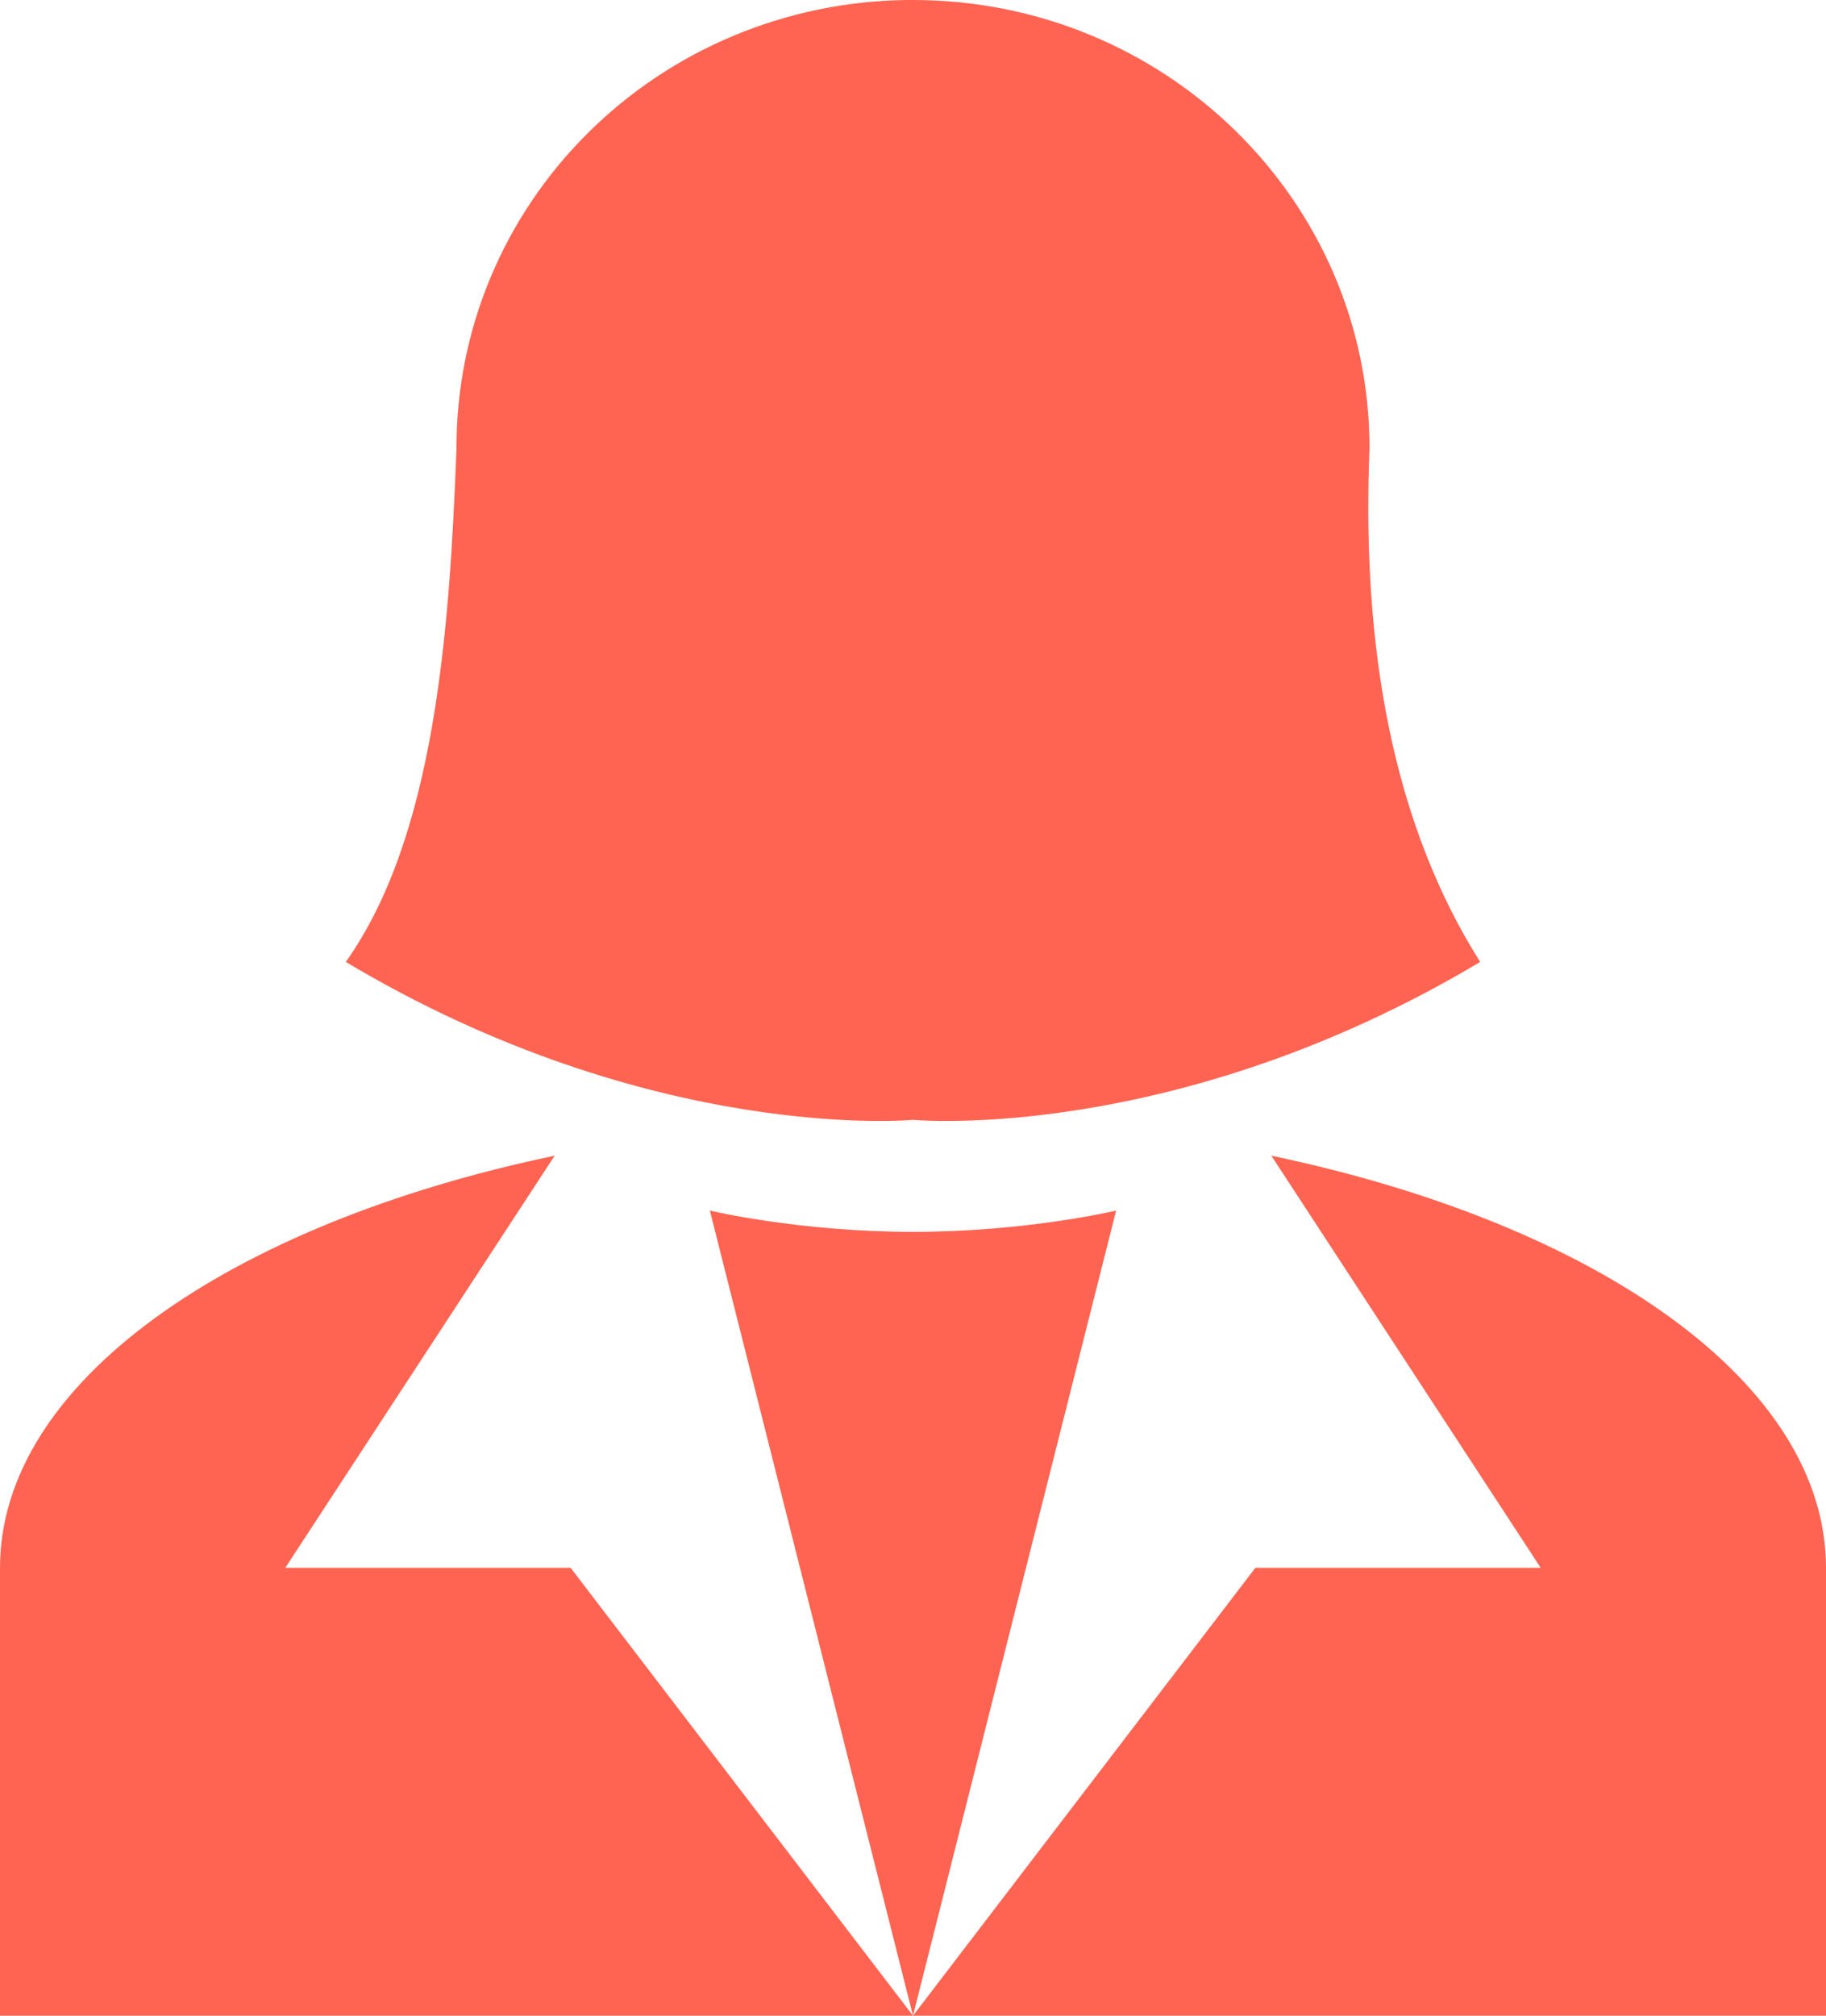 <svg width="29" height="32" viewBox="0 0 29 32" fill="none" xmlns="http://www.w3.org/2000/svg">
<path d="M14.391 0C12.486 0.025 10.668 0.785 9.331 2.117C7.994 3.448 7.246 5.242 7.25 7.111C7.141 10.027 6.906 13.28 5.492 15.271C10.349 18.169 14.5 17.778 14.5 17.778C14.5 17.778 18.651 18.169 23.508 15.271C21.968 12.836 21.641 9.849 21.75 7.111C21.75 3.182 18.506 0 14.5 0H14.391ZM8.809 18.347C3.625 19.431 0 21.956 0 24.889V32H14.5L9.062 24.889H4.531M14.5 32L17.726 19.218C17.726 19.218 16.312 19.556 14.5 19.556C12.688 19.556 11.274 19.218 11.274 19.218M14.5 32H29V24.889C29 21.956 25.375 19.431 20.191 18.347L24.469 24.889H19.938L14.5 32Z" fill="#FF6452"/>
</svg>
